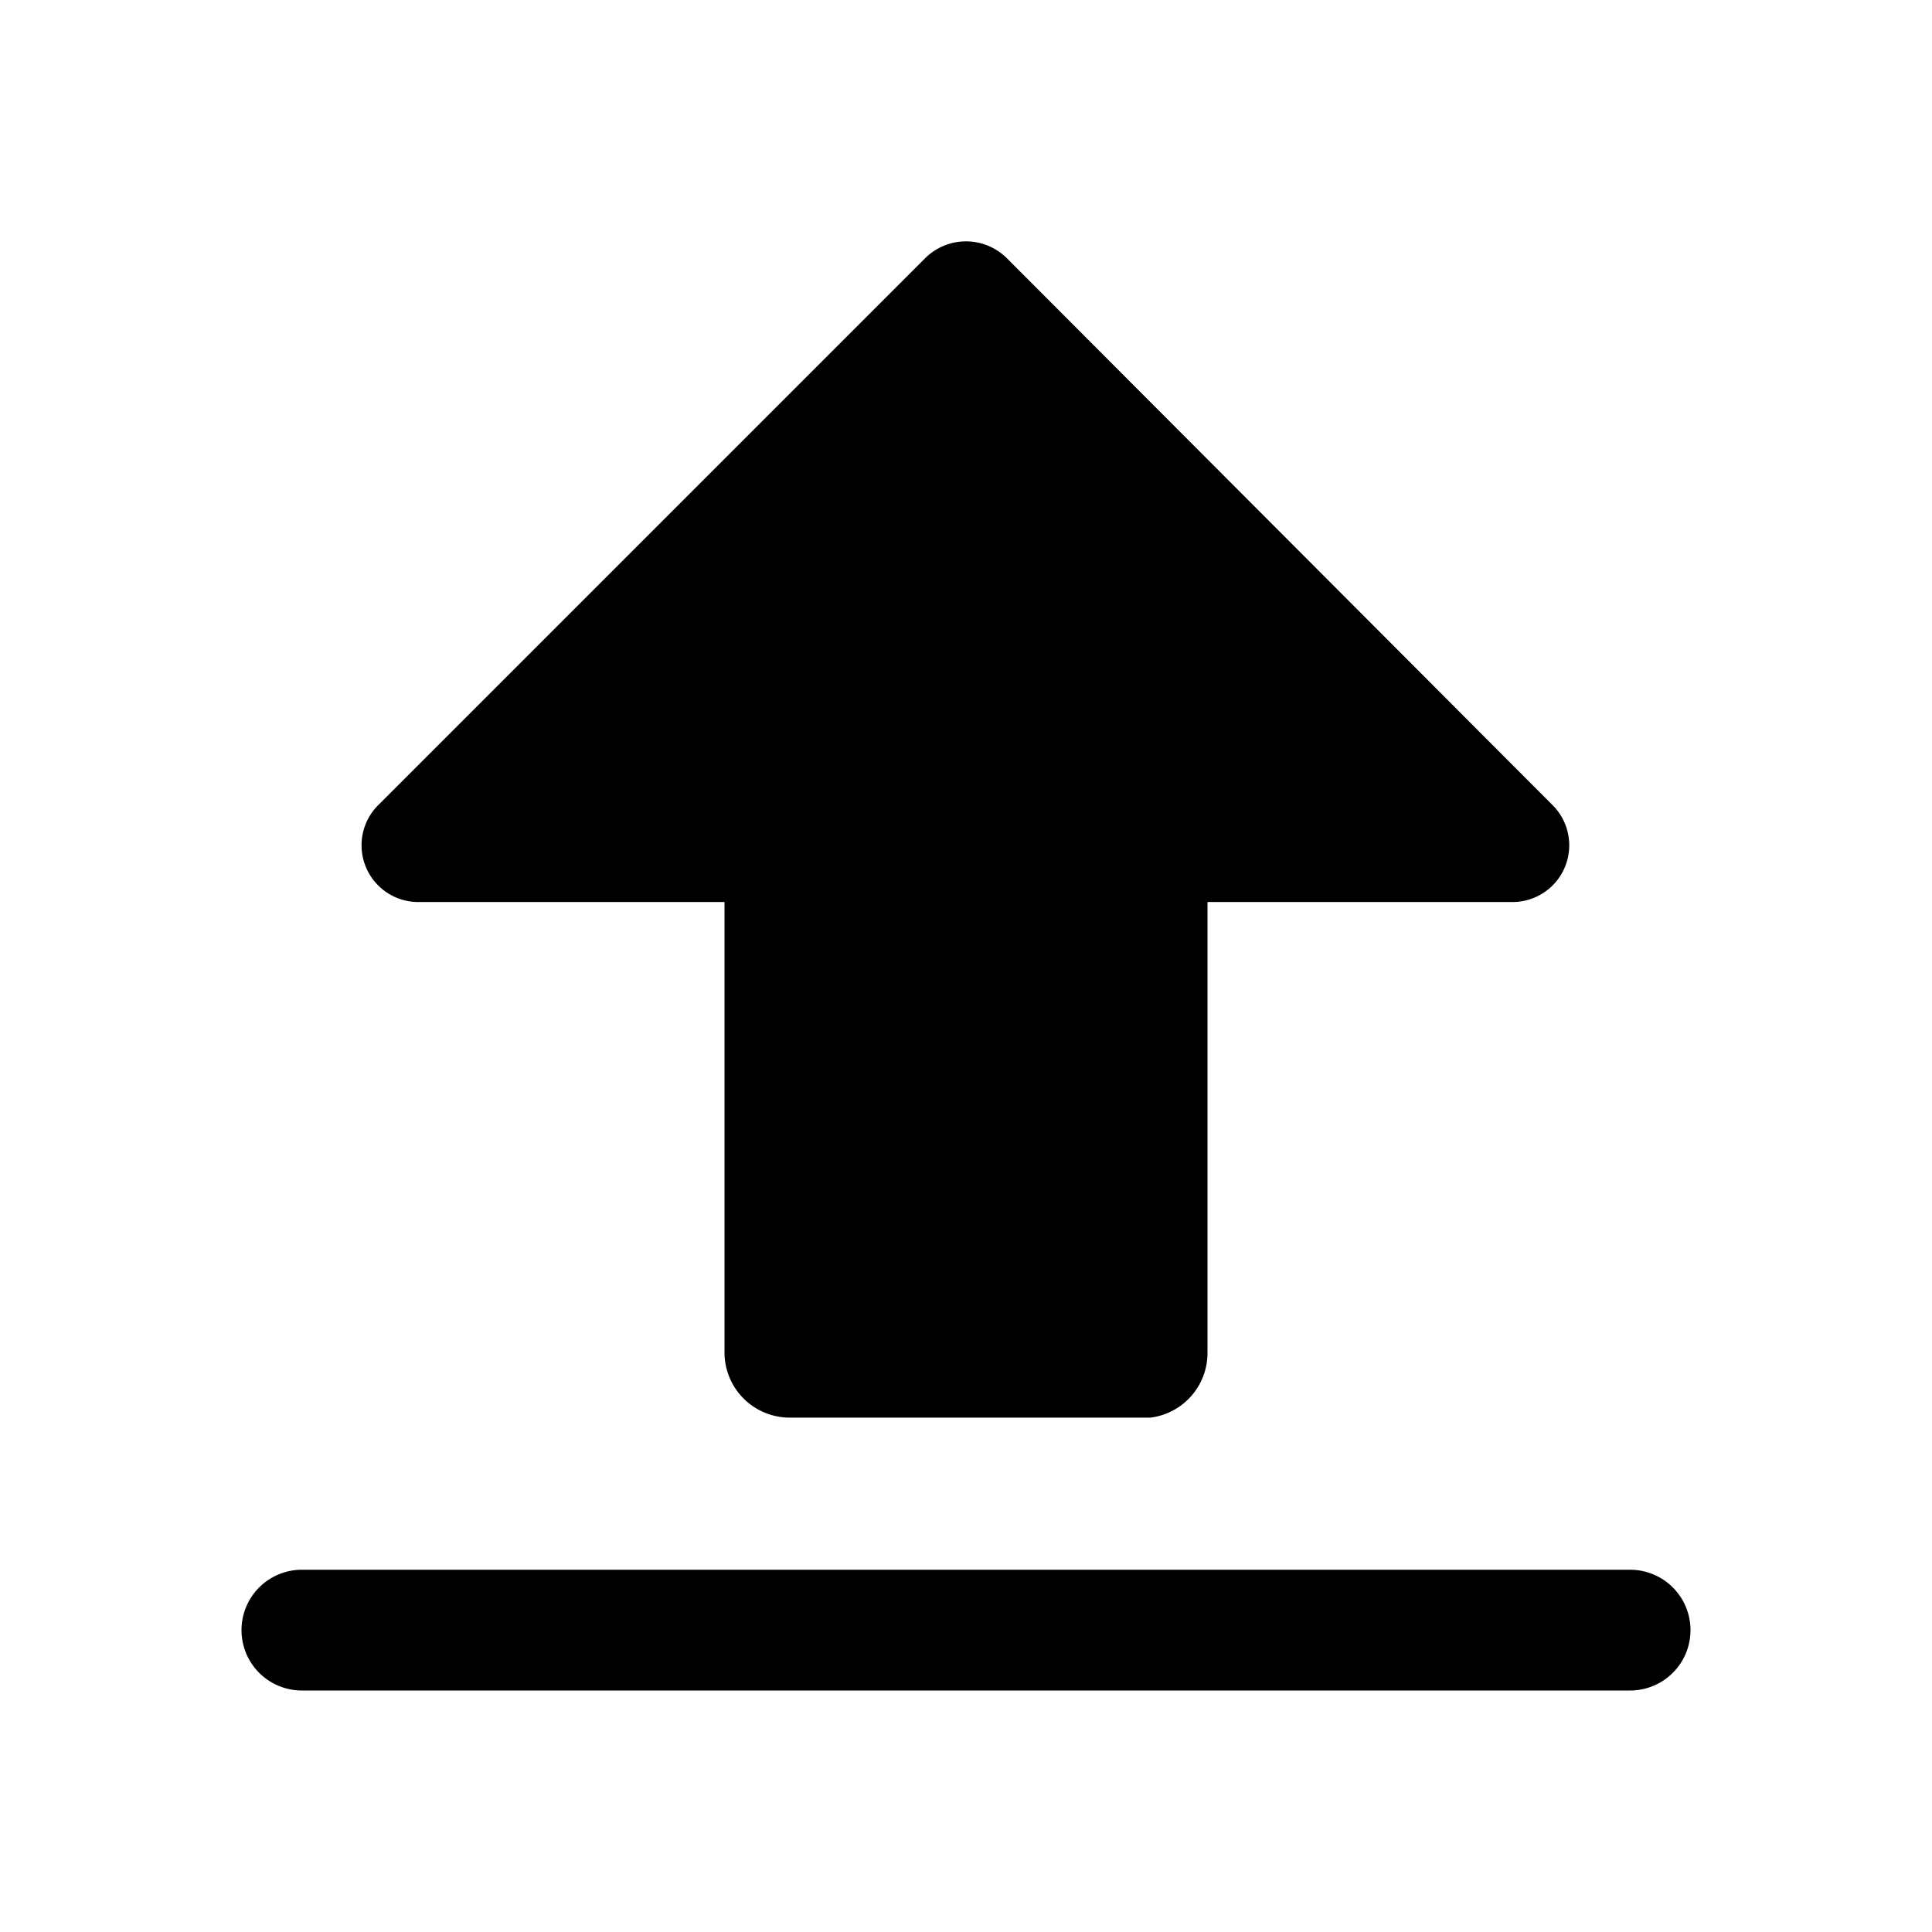 <svg t="1657296722816" viewBox="0 0 1024 1024" version="1.1" xmlns="http://www.w3.org/2000/svg" p-id="3330" width="200" height="200"><path d="M864 832h-704a32 32 0 0 0 0 64h704a32 32 0 0 0 0-64zM222.72 478.08H384v238.72a34.56 34.56 0 0 0 33.92 34.56h192a34.56 34.56 0 0 0 30.08-34.56V478.08h160.64a30.08 30.08 0 0 0 21.76-51.84L533.76 136.96a30.72 30.72 0 0 0-43.52 0L200.96 426.24a30.08 30.08 0 0 0 21.76 51.84z" p-id="3331"></path></svg>